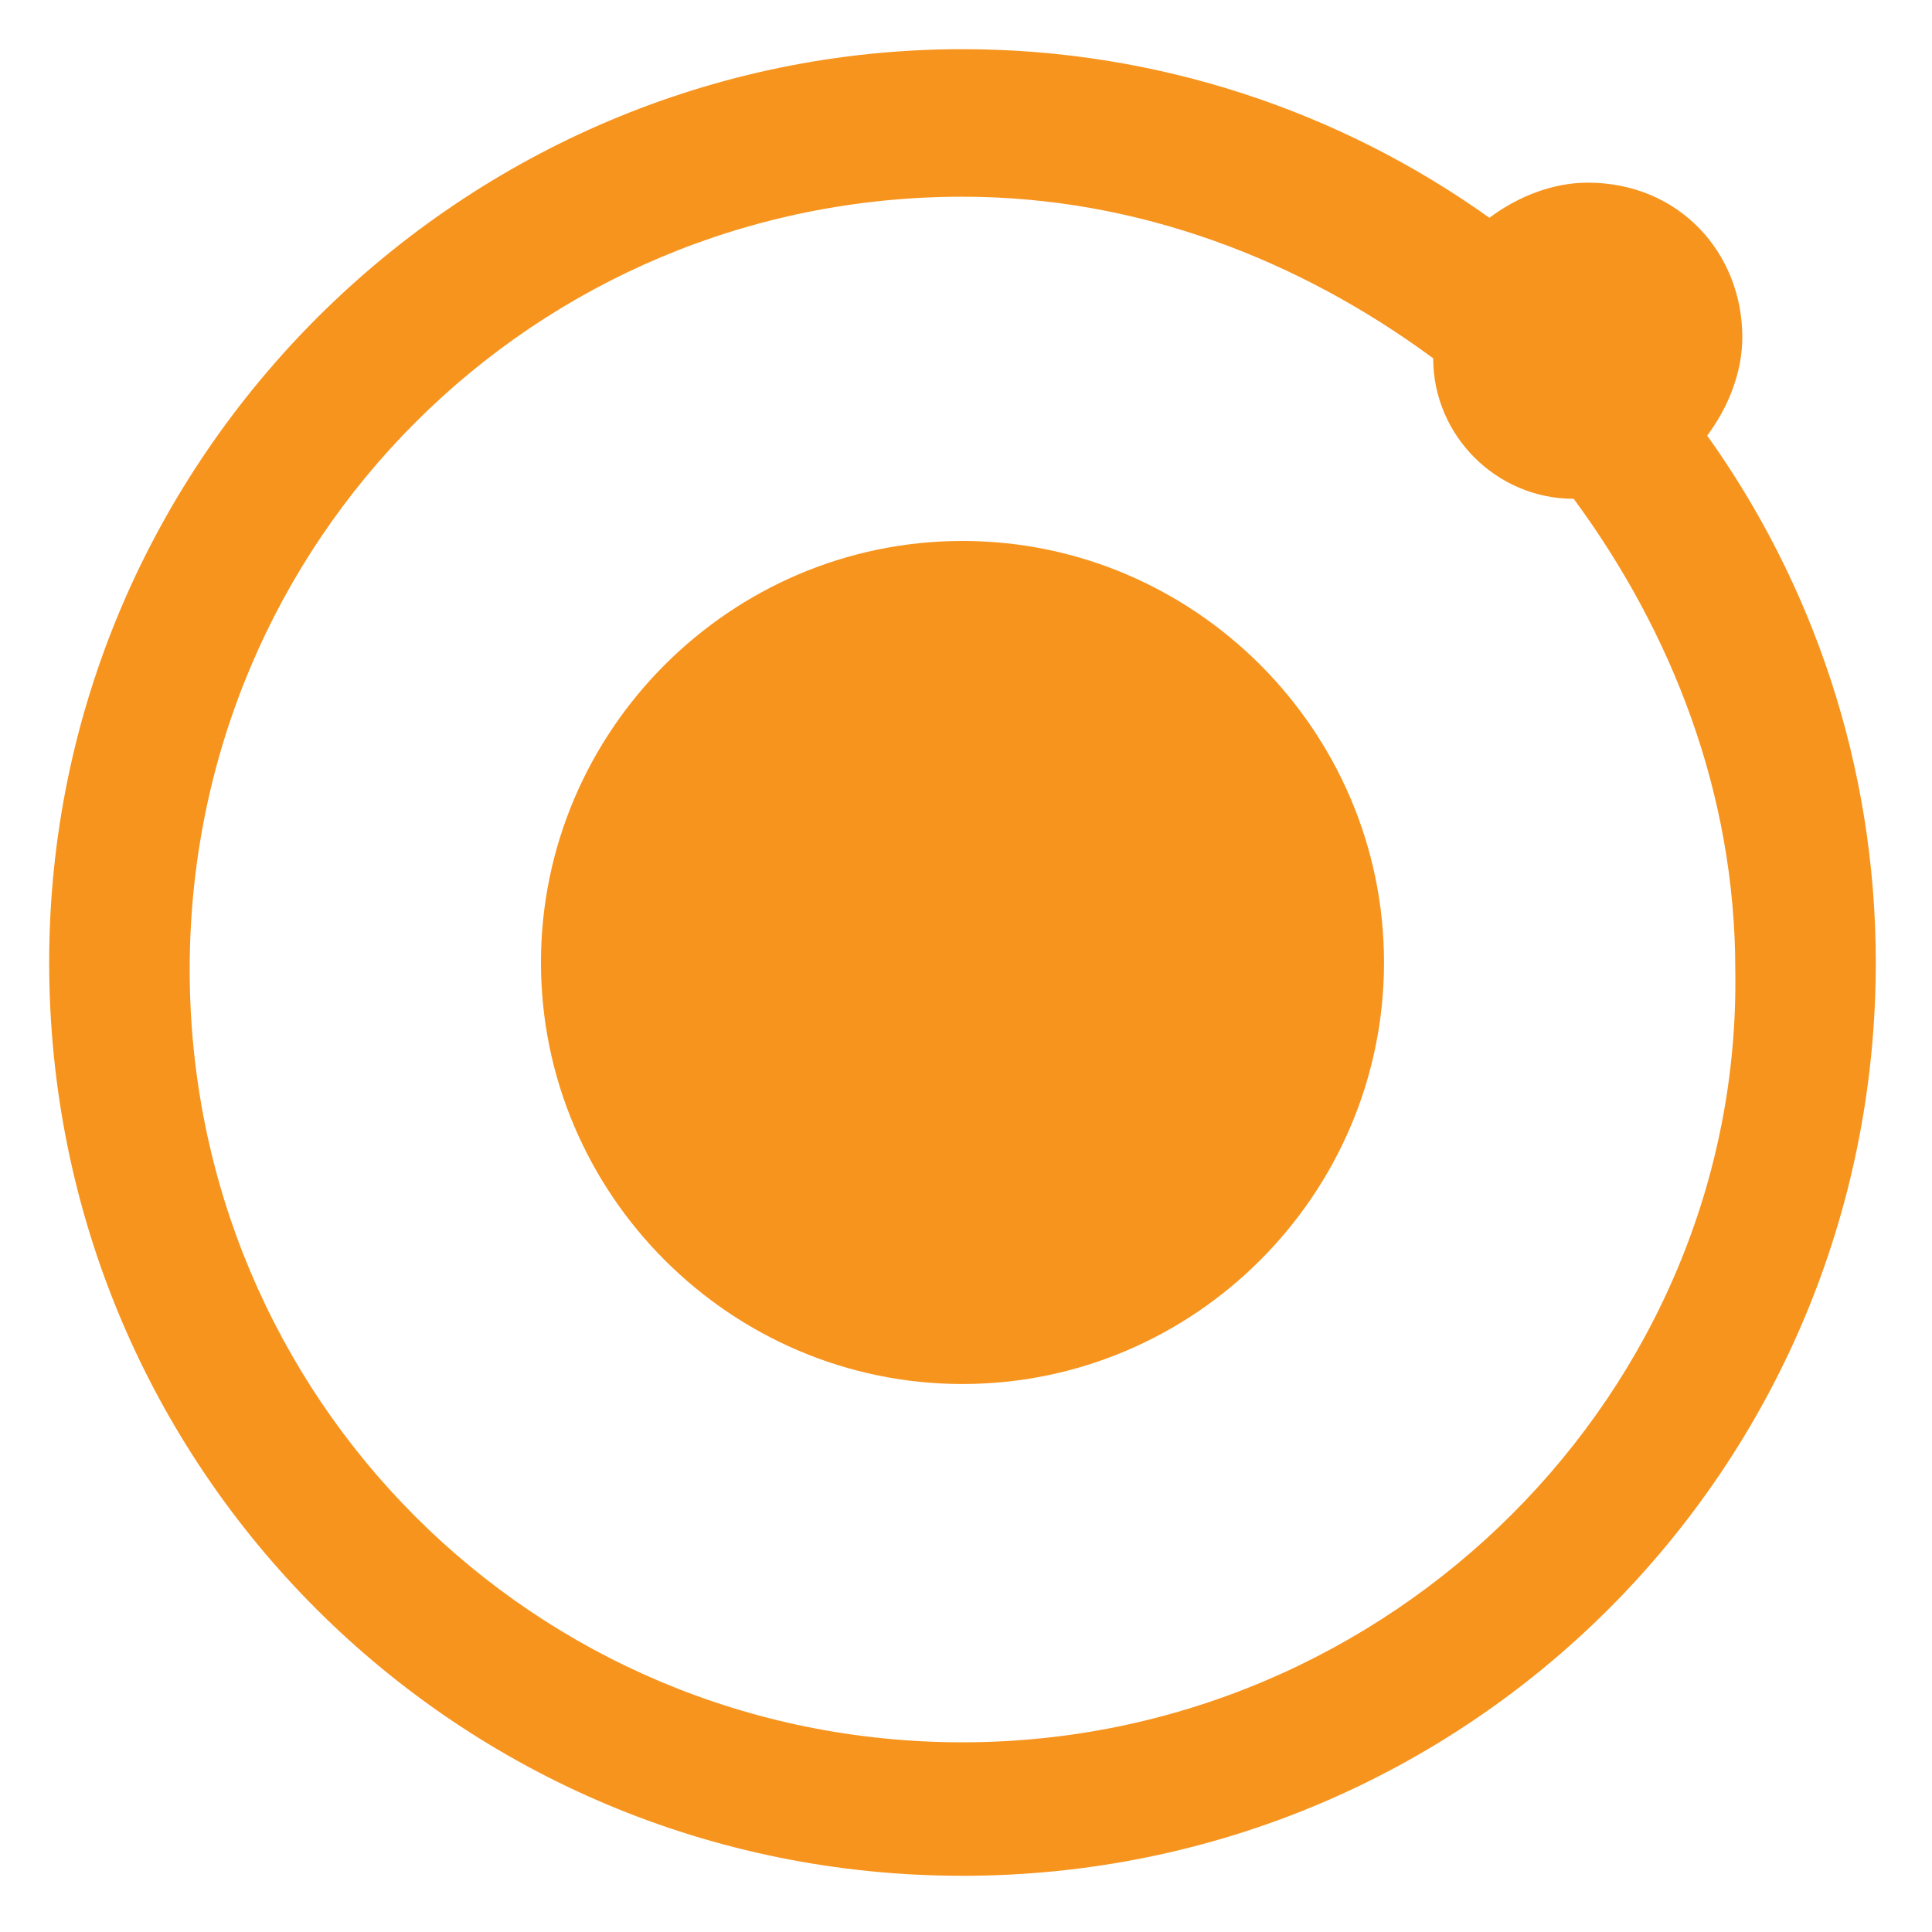 <svg xmlns="http://www.w3.org/2000/svg" xmlns:xlink="http://www.w3.org/1999/xlink" x="0px" y="0px" width="27.5px" height="27.5px" viewBox="0 0 27.5 27.5" style="enable-background:new 0 0 27.5 27.5;" xml:space="preserve">
<path style="fill:#F7941E;" d="M13.7,24.8c-6.1,0-11-4.9-11-11c0-6.1,4.9-11,11-11c2.5,0,4.8,0.9,6.7,2.3c0,1.1,0.9,2,2,2  c1.4,1.9,2.3,4.2,2.3,6.7C24.8,19.8,19.8,24.8,13.7,24.8z M24.3,6.2c0.3-0.4,0.5-0.9,0.5-1.4c0-1.2-0.9-2.2-2.2-2.2 c-0.5,0-1,0.2-1.4,0.5c-2.1-1.5-4.7-2.4-7.5-2.4c-7.1,0-13,5.8-13,13c0,7.2,5.8,13,13,13s13-5.8,13-13C26.7,10.9,25.8,8.3,24.3,6.2  L24.3,6.2z"></path>
<path style="fill:#F7941E;" d="M19.7,13.7c0,3.3-2.7,6-6,6s-6-2.7-6-6s2.7-6,6-6S19.7,10.4,19.7,13.7"></path>
</svg>